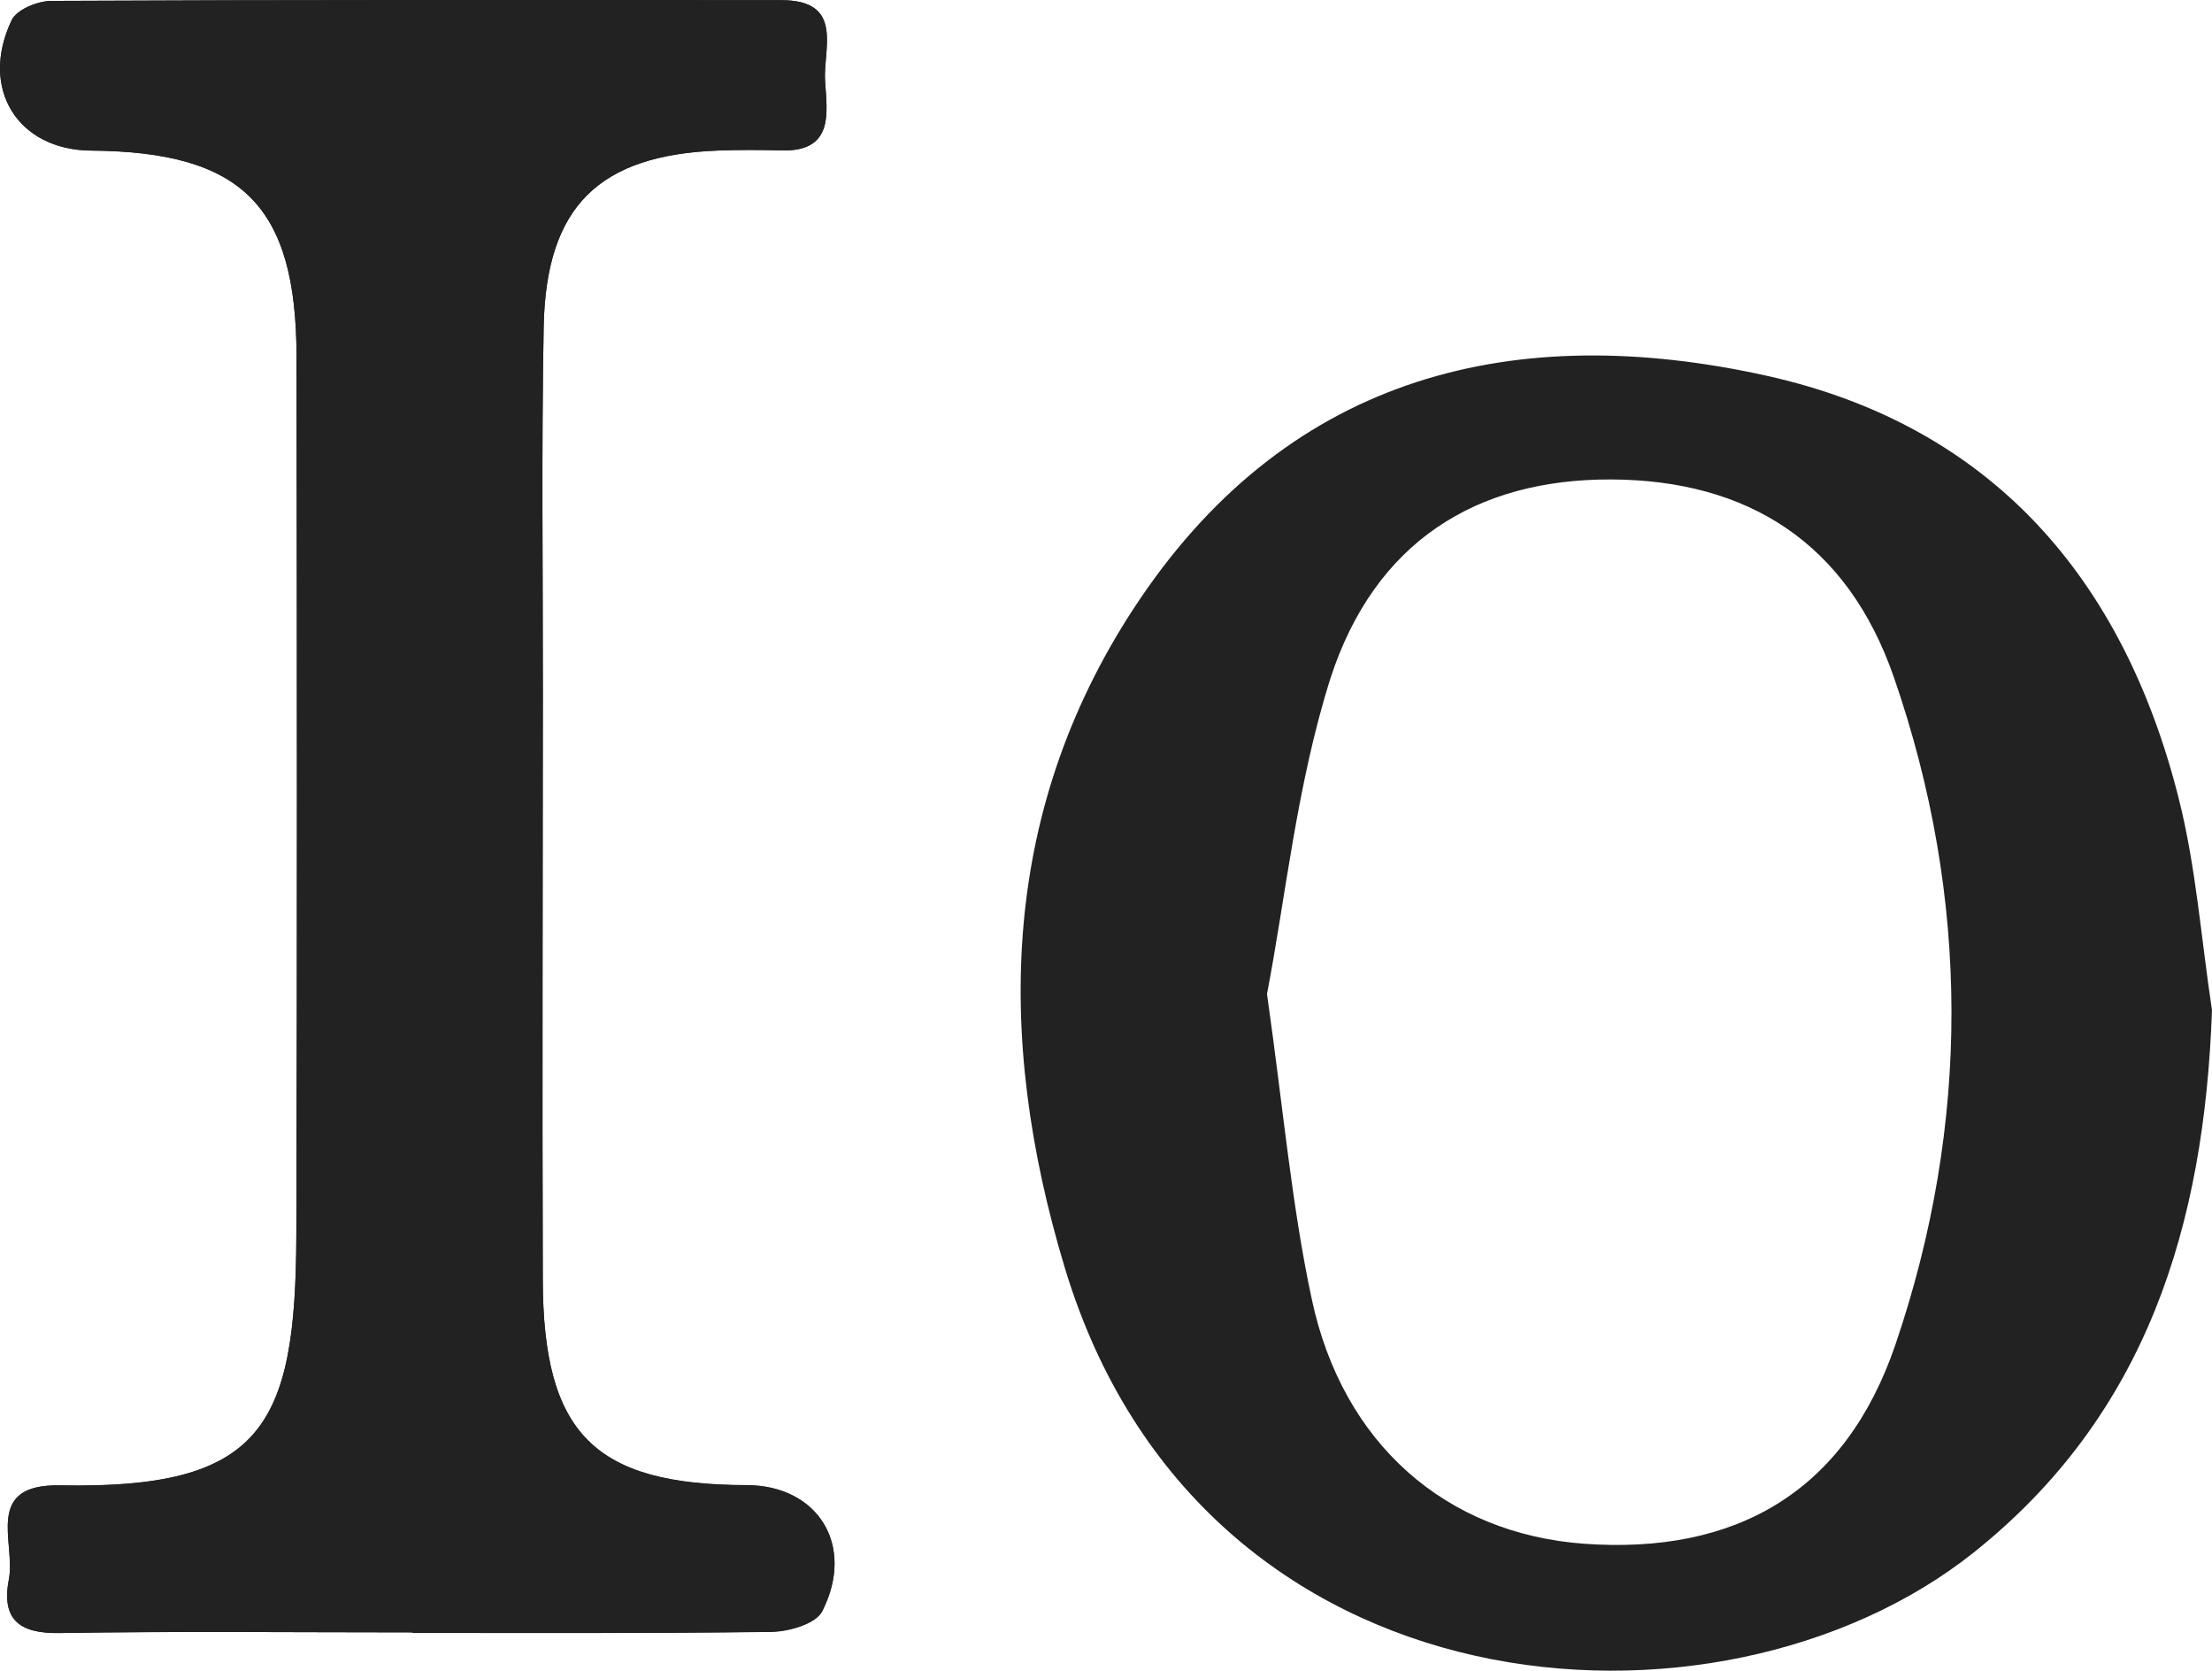 <?xml version="1.0" encoding="utf-8"?>
<!-- Generator: Adobe Illustrator 16.0.0, SVG Export Plug-In . SVG Version: 6.00 Build 0)  -->
<!DOCTYPE svg PUBLIC "-//W3C//DTD SVG 1.1//EN" "http://www.w3.org/Graphics/SVG/1.1/DTD/svg11.dtd">
<svg version="1.1" id="Layer_1" xmlns="http://www.w3.org/2000/svg" xmlns:xlink="http://www.w3.org/1999/xlink" x="0px" y="0px"
	 width="32px" height="24.161px" viewBox="0 0 32 24.161" enable-background="new 0 0 32 24.161" xml:space="preserve">
<g>
	<path fill="#222222" d="M5.965,23.608c0,0.002,0,0.003,0,0.004c1.73,0,3.46,0.012,5.189-0.014c0.255-0.004,0.648-0.114,0.741-0.297
		c0.484-0.954-0.063-1.822-1.096-1.824c-2.2-0.005-2.942-0.743-2.947-2.971c-0.009-2.834,0-5.668,0.001-8.5
		c0.001-1.76-0.021-3.52,0.012-5.279c0.033-1.742,0.799-2.488,2.537-2.55c0.298-0.011,0.597-0.01,0.895-0.001
		c0.769,0.023,0.669-0.539,0.639-0.997c-0.032-0.47,0.284-1.176-0.634-1.176C7.782,0,4.263-0.004,0.744,0.013
		c-0.198,0-0.504,0.126-0.576,0.28c-0.47,0.99,0.09,1.877,1.149,1.886C3.502,2.195,4.286,2.972,4.29,5.155
		c0.006,4.235,0.01,8.47-0.003,12.706c-0.008,2.778-0.5,3.675-3.418,3.62c-1.113-0.021-0.64,0.829-0.74,1.355
		c-0.111,0.58,0.143,0.791,0.735,0.781C2.563,23.59,4.265,23.608,5.965,23.608z"/>
	<path fill="#222222" d="M32,14.61c-0.111,3.104-0.938,5.85-3.459,7.852c-3.674,2.914-11.162,2.416-13.137-4.127
		c-1.017-3.367-0.936-6.688,1.097-9.686c2.197-3.236,5.423-4.021,9.06-3.214c3.25,0.723,5.154,2.933,5.955,6.102
		C31.77,12.538,31.844,13.584,32,14.61z M18.329,14.375c0.235,1.652,0.356,3.051,0.647,4.41c0.448,2.107,1.953,3.396,3.94,3.541
		c2.187,0.157,3.774-0.74,4.504-2.879c1.086-3.189,1.084-6.457-0.021-9.649c-0.676-1.956-2.125-2.856-4.092-2.864
		c-1.951-0.007-3.42,0.903-4.061,2.879C18.759,11.352,18.596,12.995,18.329,14.375z"/>
	<path fill="#222222" d="M5.965,23.608c-1.7,0-3.401-0.018-5.101,0.01c-0.593,0.01-0.847-0.201-0.735-0.781
		c0.101-0.524-0.373-1.377,0.74-1.354c2.918,0.057,3.41-0.842,3.418-3.62C4.3,13.625,4.296,9.391,4.29,5.155
		c-0.004-2.183-0.788-2.96-2.973-2.979C0.258,2.17-0.302,1.283,0.168,0.293c0.072-0.154,0.378-0.28,0.576-0.28
		C4.263-0.004,7.782,0,11.302,0.002c0.918,0,0.602,0.707,0.634,1.176c0.03,0.458,0.13,1.021-0.639,0.997
		c-0.298-0.009-0.597-0.009-0.895,0.001C8.664,2.24,7.898,2.985,7.865,4.728c-0.032,1.759-0.011,3.52-0.012,5.279
		c-0.001,2.833-0.01,5.667-0.001,8.5c0.005,2.229,0.747,2.969,2.947,2.974c1.032,0.002,1.58,0.87,1.096,1.821
		c-0.093,0.186-0.486,0.297-0.741,0.3c-1.729,0.022-3.459,0.015-5.189,0.015C5.965,23.611,5.965,23.61,5.965,23.608z"/>
</g>
</svg>
